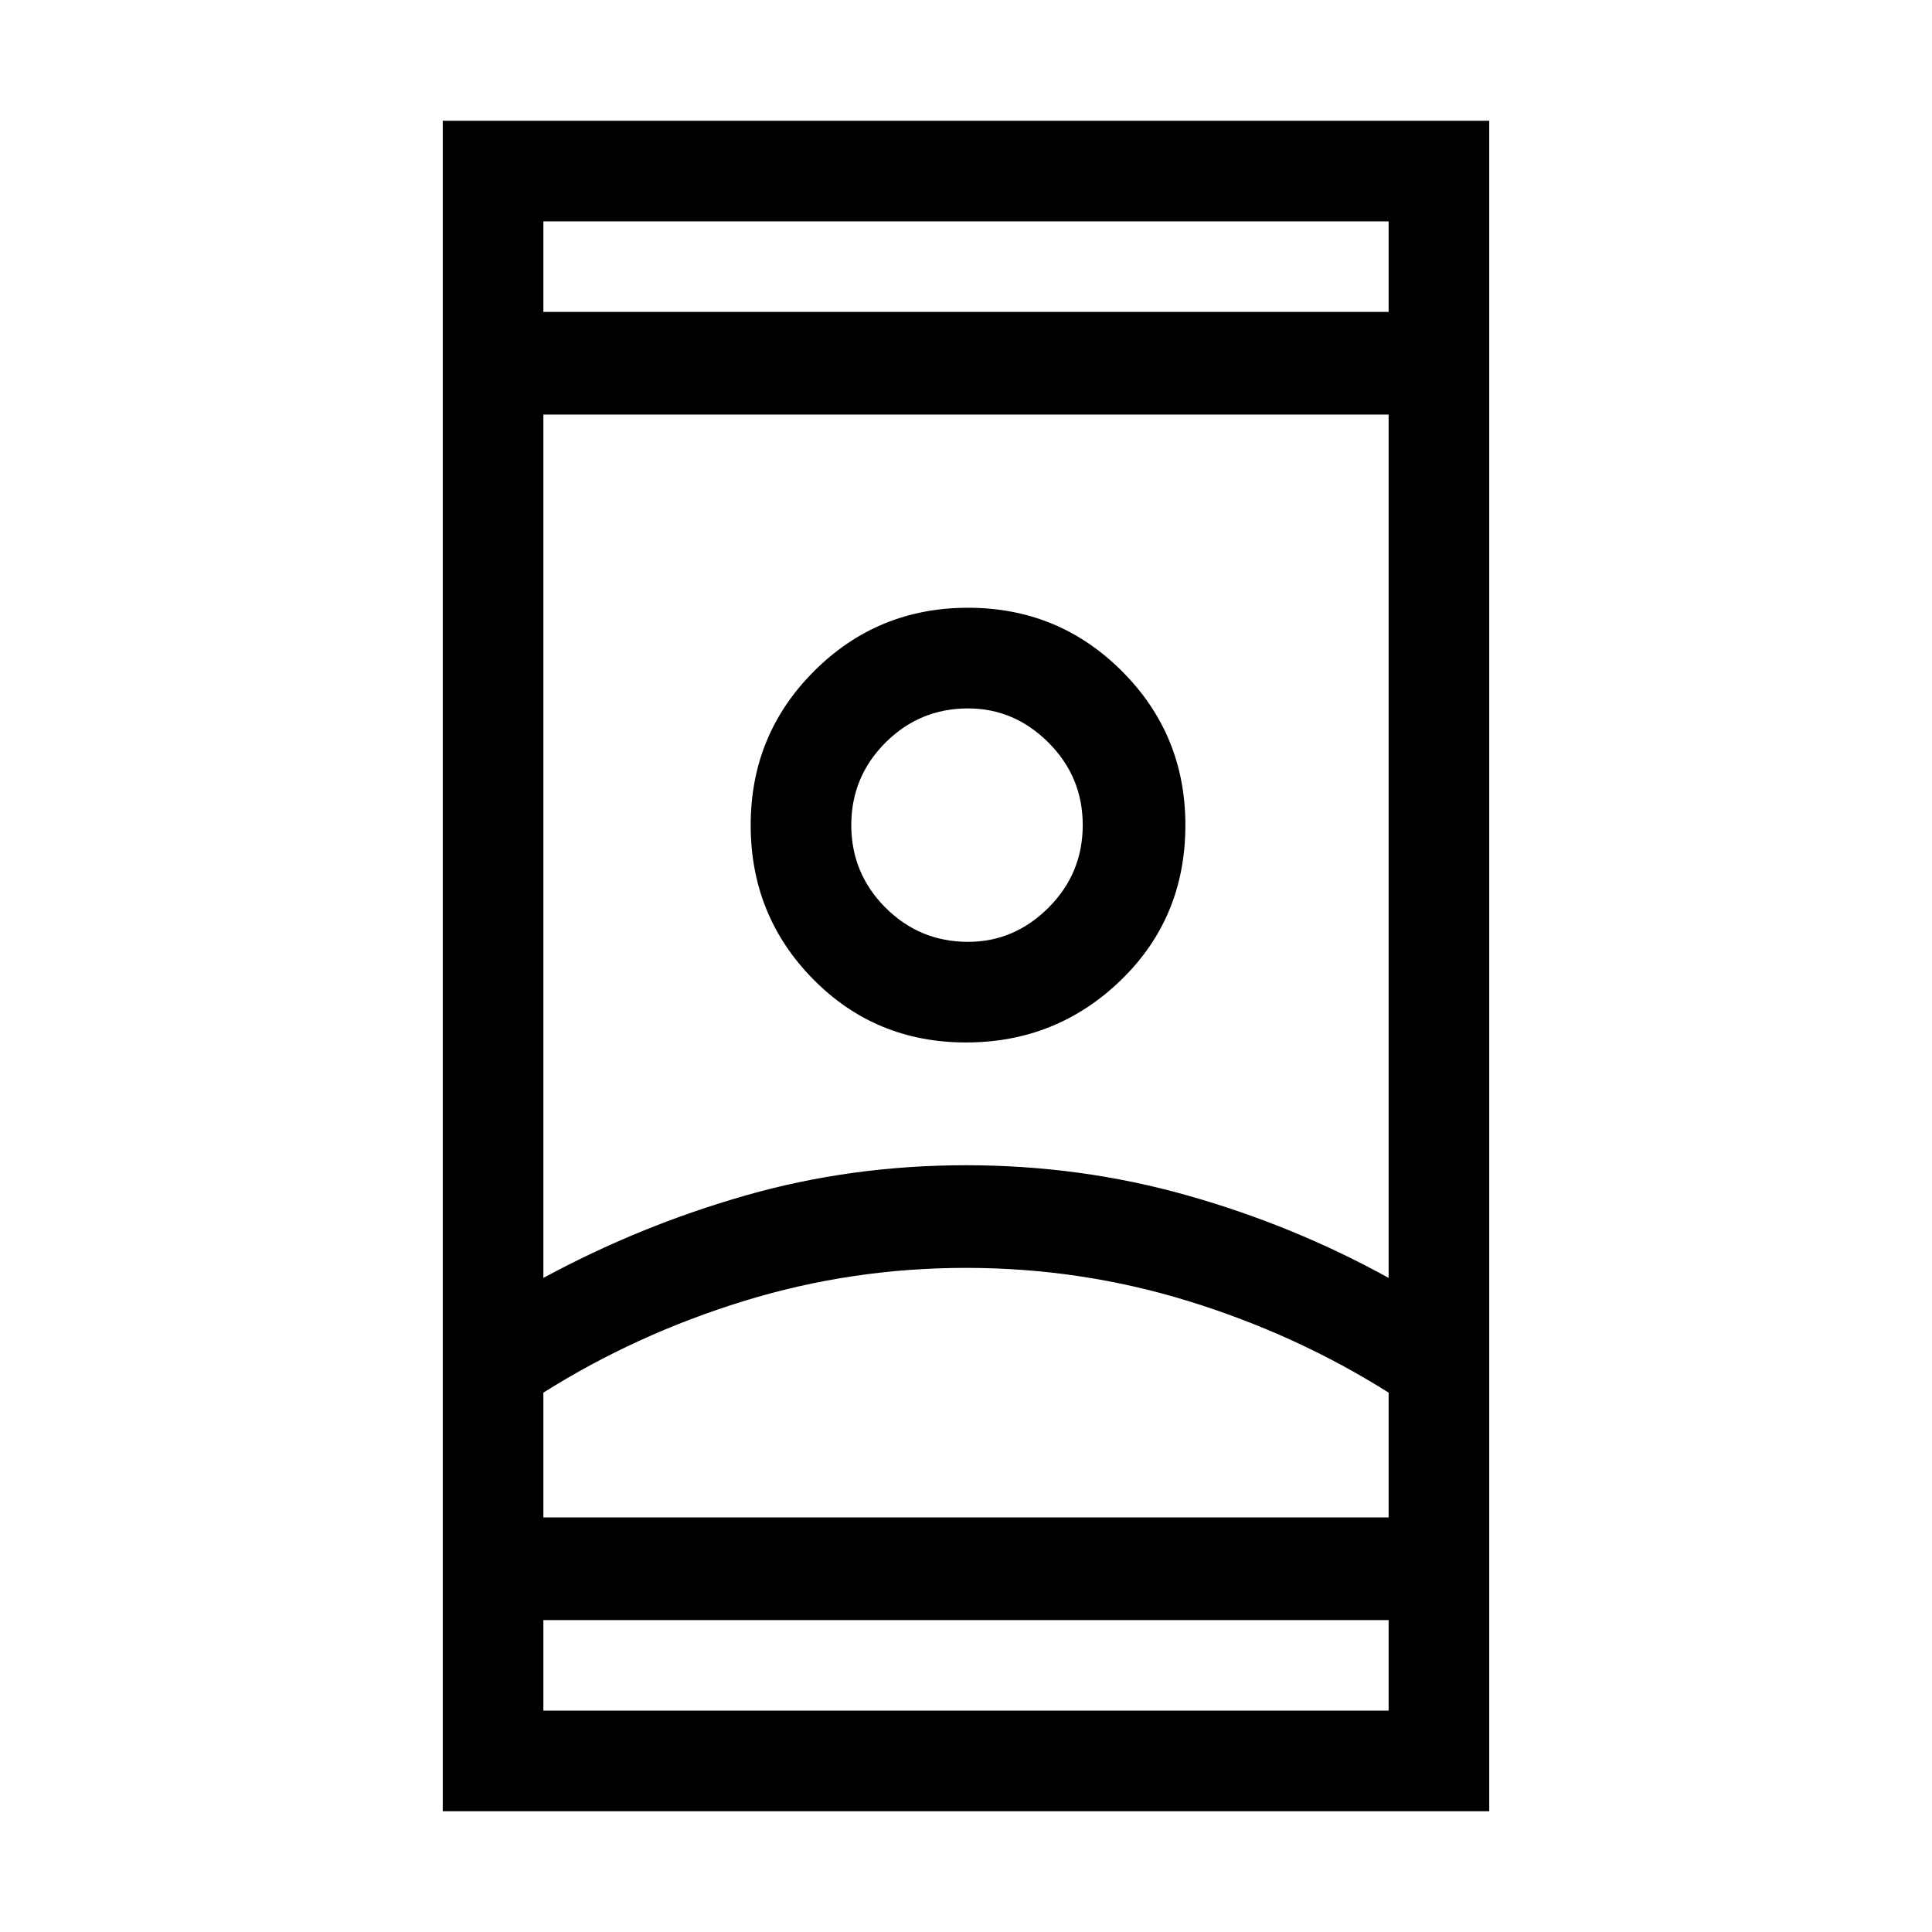 <svg xmlns="http://www.w3.org/2000/svg" height="40" width="40"><path d="M9.167 37.5v-35h21.666v35Zm2.083-2.083h17.5v-1.875h-17.5Zm0-28.959h17.5V4.583h-17.5ZM20 26.25q-2.375 0-4.604.688-2.229.687-4.146 1.895v2.584h17.5v-2.584q-1.917-1.208-4.146-1.895-2.229-.688-4.604-.688Zm0-2.125q2.375 0 4.583.625 2.209.625 4.167 1.708V8.583h-17.5v17.875q2-1.083 4.188-1.708 2.187-.625 4.562-.625Zm0-2.542q1.875 0 3.208-1.291 1.334-1.292 1.334-3.209 0-1.875-1.313-3.187-1.312-1.313-3.187-1.313-1.875 0-3.188 1.313-1.312 1.312-1.312 3.187 0 1.875 1.291 3.188 1.292 1.312 3.167 1.312Zm.042-2.083q-1 0-1.709-.708-.708-.709-.708-1.709t.708-1.708q.709-.708 1.709-.708.958 0 1.666.708.709.708.709 1.708t-.709 1.709q-.708.708-1.666.708ZM20 31.417h8.75-17.5H20Zm0-14.334Zm0-10.625Zm0 27.084Z"/></svg>
